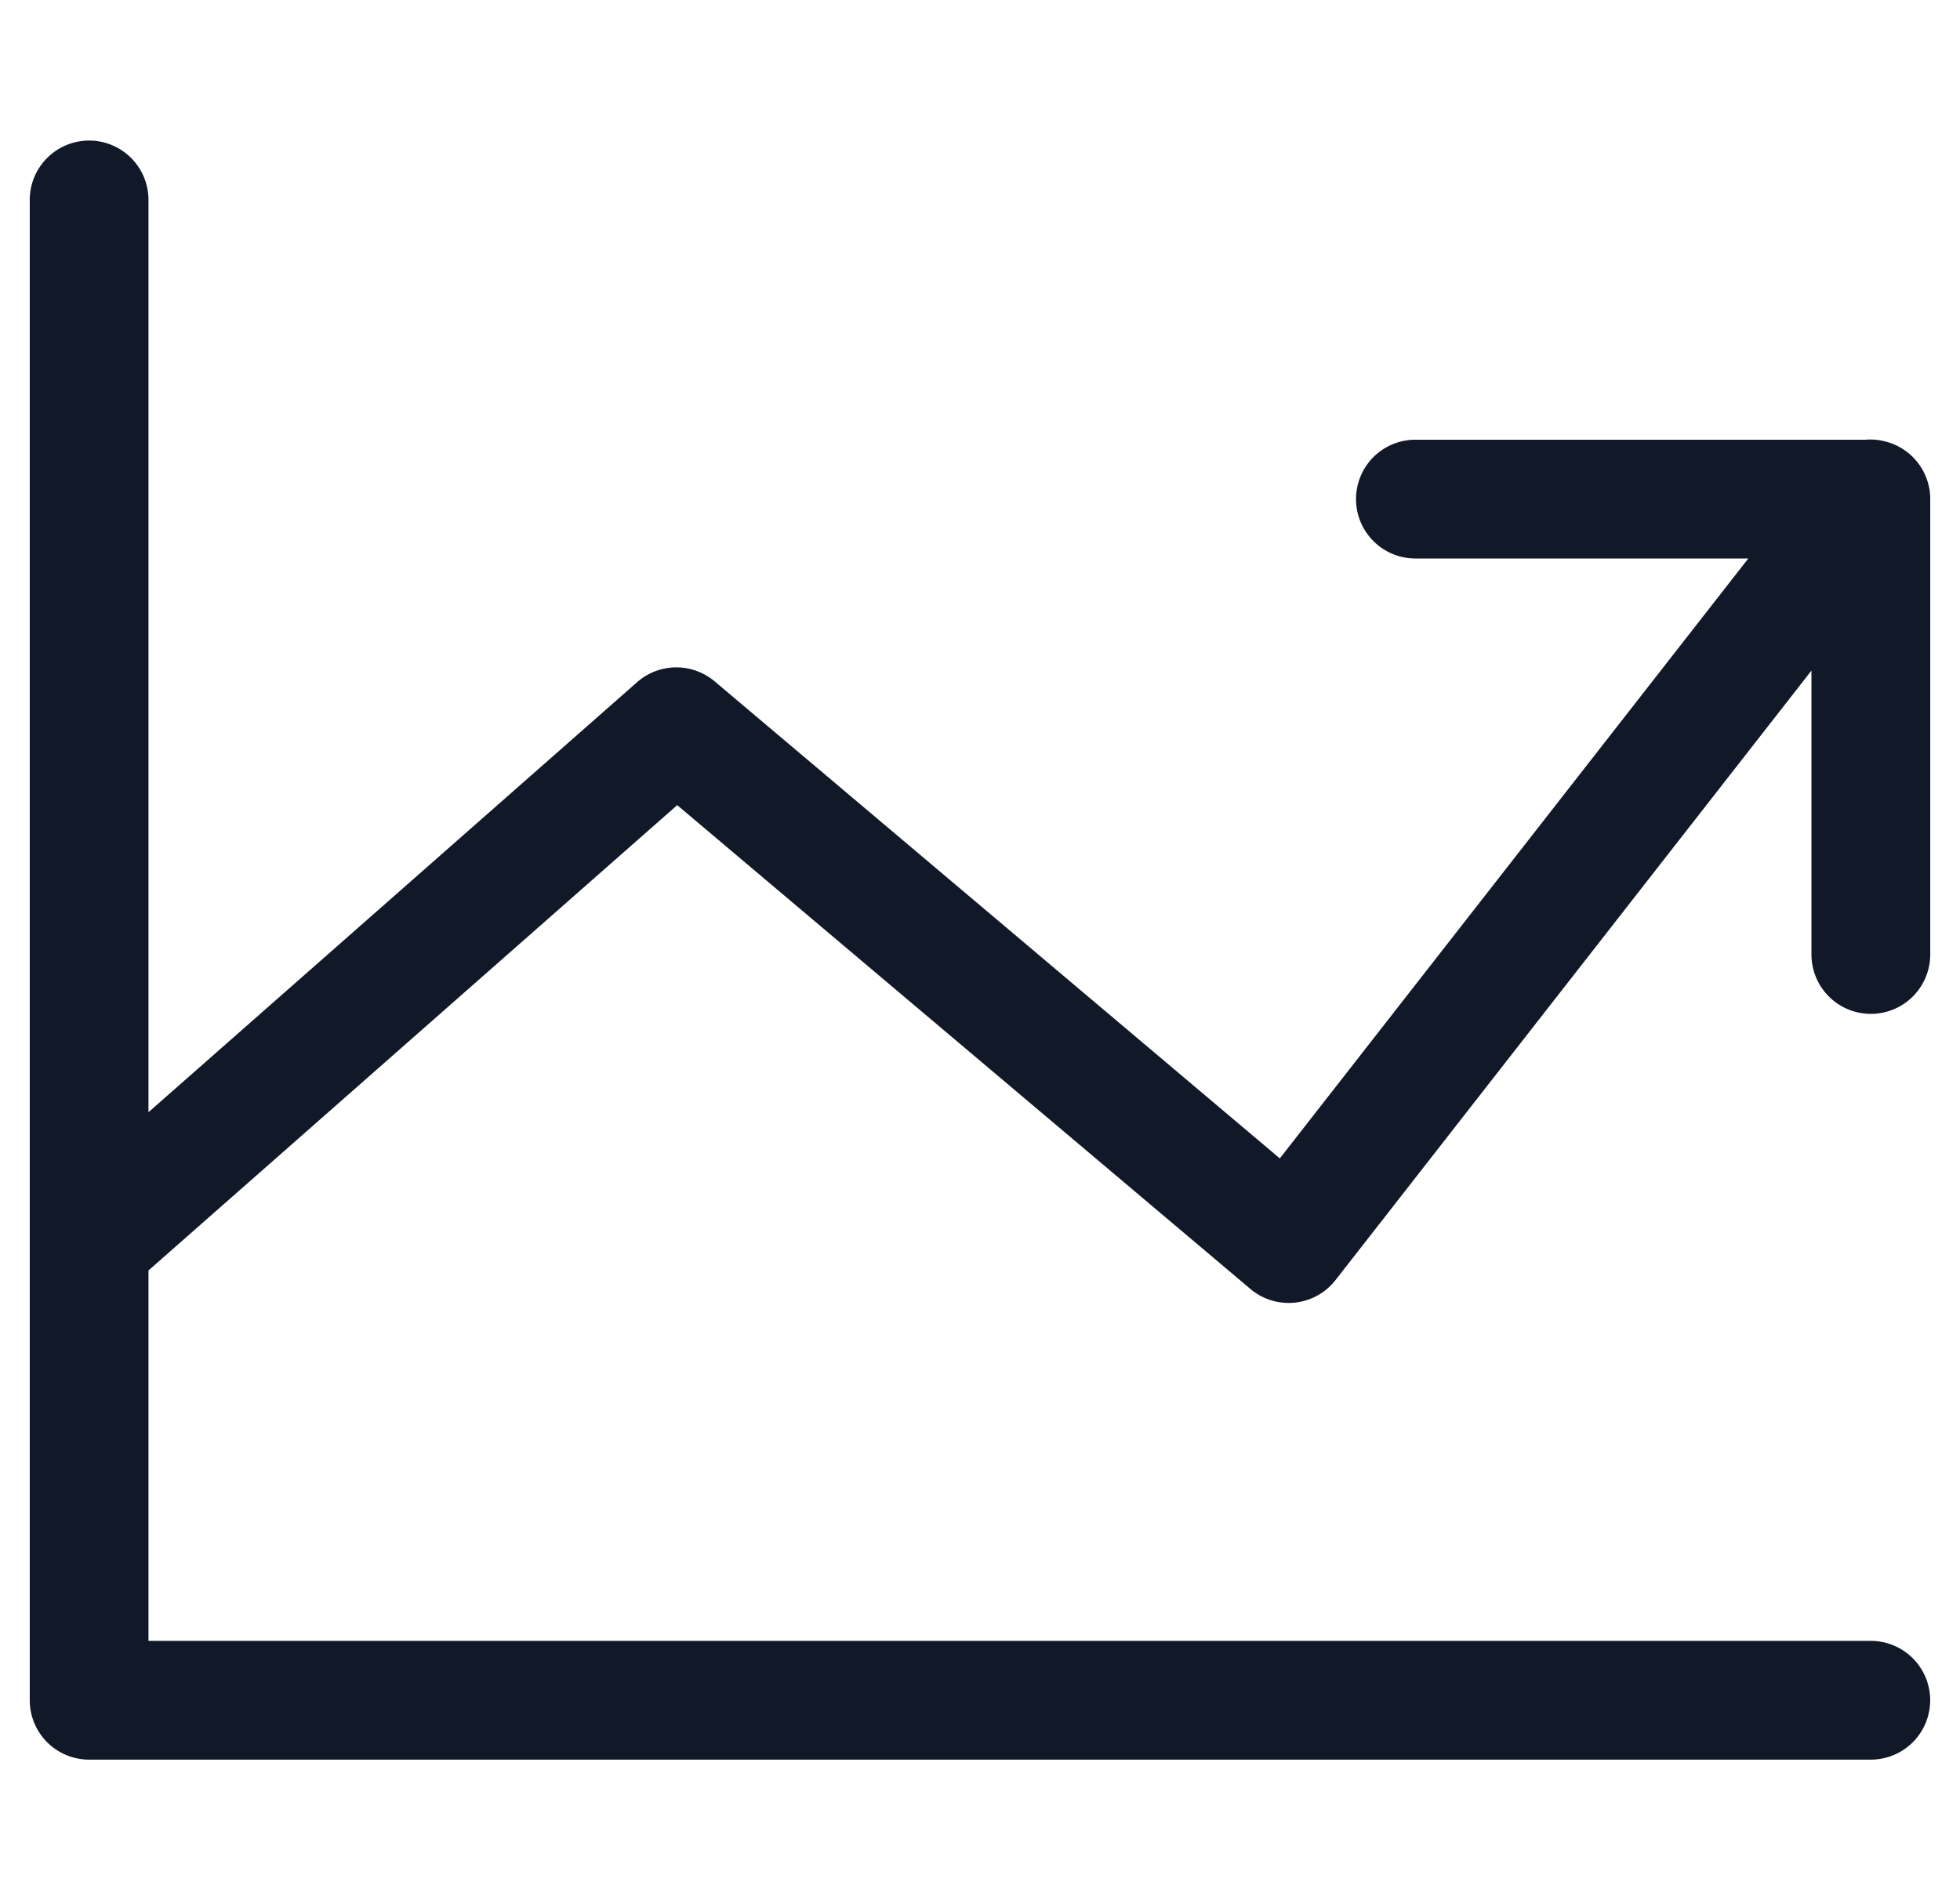 <svg xmlns="http://www.w3.org/2000/svg" width="33" height="32" fill="none" viewBox="0 0 33 32"><path fill="#111827" fill-rule="evenodd" d="M1.5 2.367a1 1 0 0 1 1 1V18.73l8.227-7.242a1 1 0 0 1 1.306-.013l9.515 8.033 7.888-10.103h-5.605a1 1 0 1 1 0-2h7.581c.11-.009.22 0 .328.029a1 1 0 0 1 .759.97v7.67a1 1 0 0 1-2 0v-4.781l-8.014 10.265a1 1 0 0 1-1.433.148l-9.65-8.147L2.5 21.395v6.238h28.998a1 1 0 1 1 0 2H1.501a1 1 0 0 1-1-1V3.367a1 1 0 0 1 1-1Z" clip-rule="evenodd"/></svg>